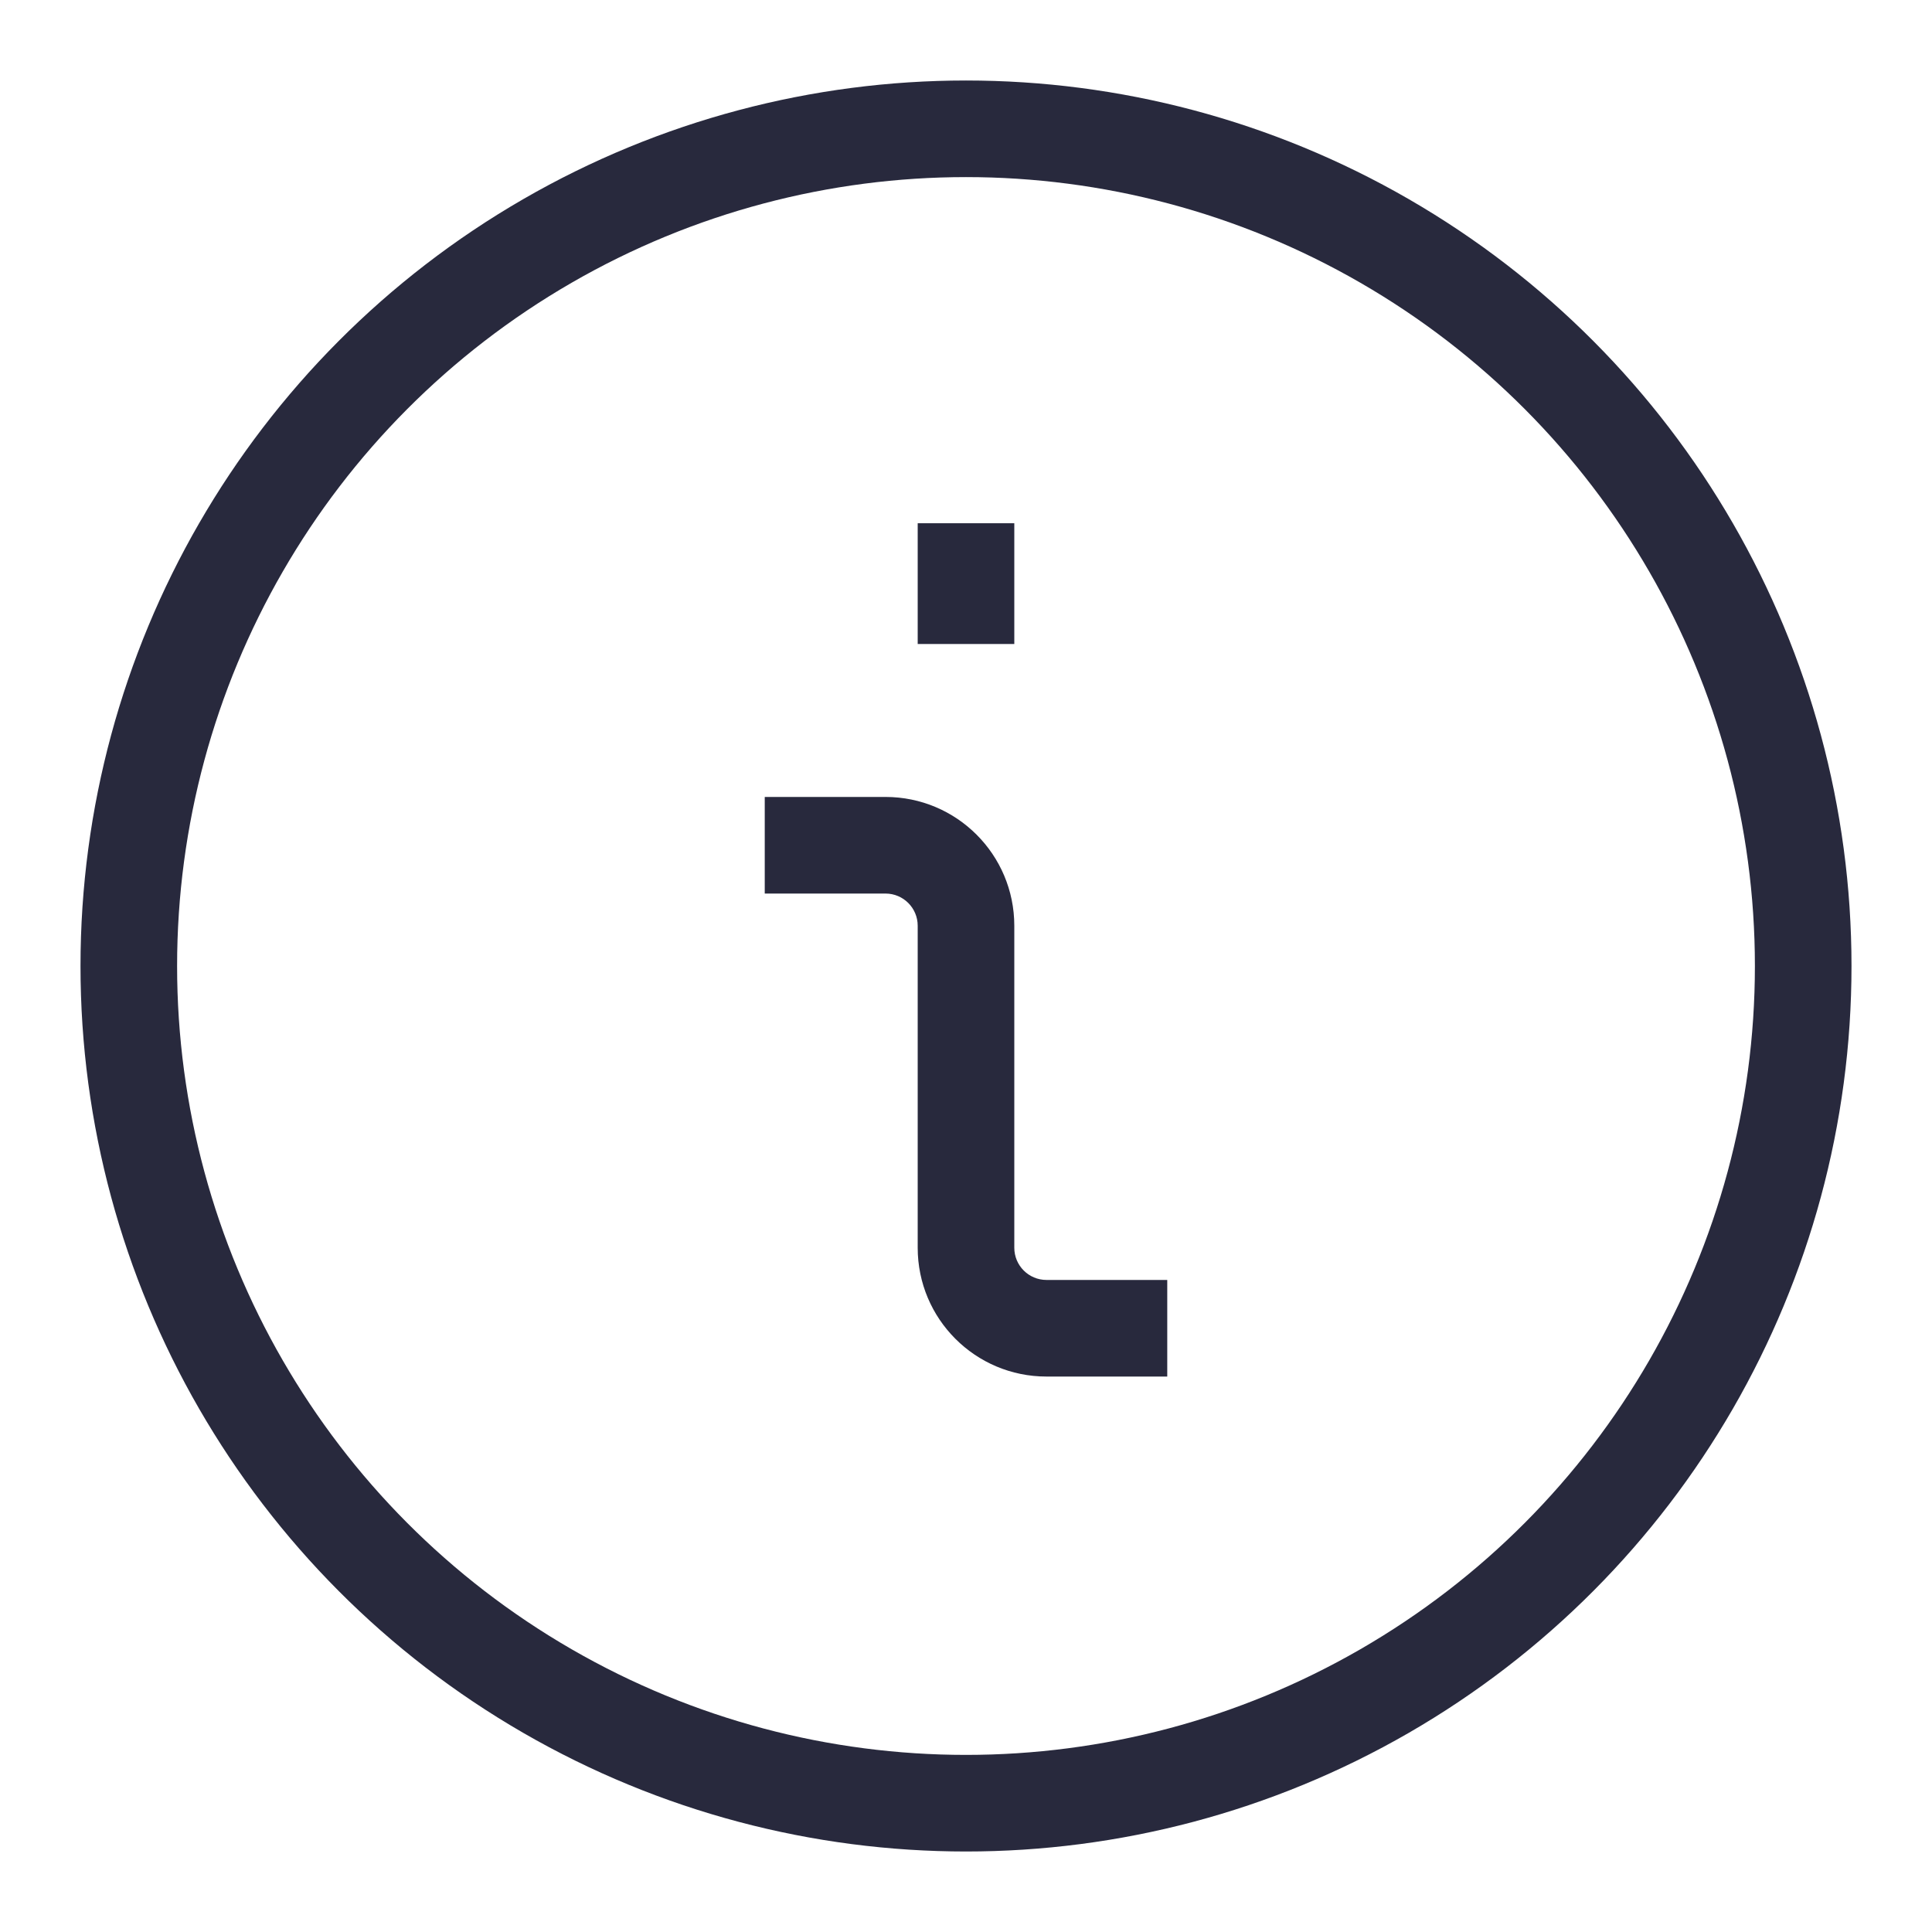 <svg width="24" height="24" viewBox="0 0 24 24" fill="none" xmlns="http://www.w3.org/2000/svg">
<circle cx="12" cy="12" r="10.4" stroke="#28293D" stroke-width="1.2"/>
<path d="M13 16.5L13 17.1L13 16.5ZM12 11.5L12.6 11.5L12 11.5ZM12.6 8L12.6 6.5L11.4 6.5L11.4 8L12.6 8ZM11 9.9L9.5 9.9L9.5 11.1L11 11.1L11 9.9ZM12.6 15.5L12.6 11.5L11.4 11.5L11.4 15.5L12.6 15.5ZM13 17.1L14.5 17.1L14.5 15.9L13 15.9L13 17.1ZM11.4 15.5C11.4 16.384 12.116 17.1 13 17.1L13 15.9C12.779 15.9 12.6 15.721 12.6 15.5L11.4 15.5ZM11 11.1C11.221 11.1 11.4 11.279 11.4 11.5L12.6 11.5C12.6 10.616 11.884 9.9 11 9.9L11 11.1Z" fill="#28293D"/>
</svg>
